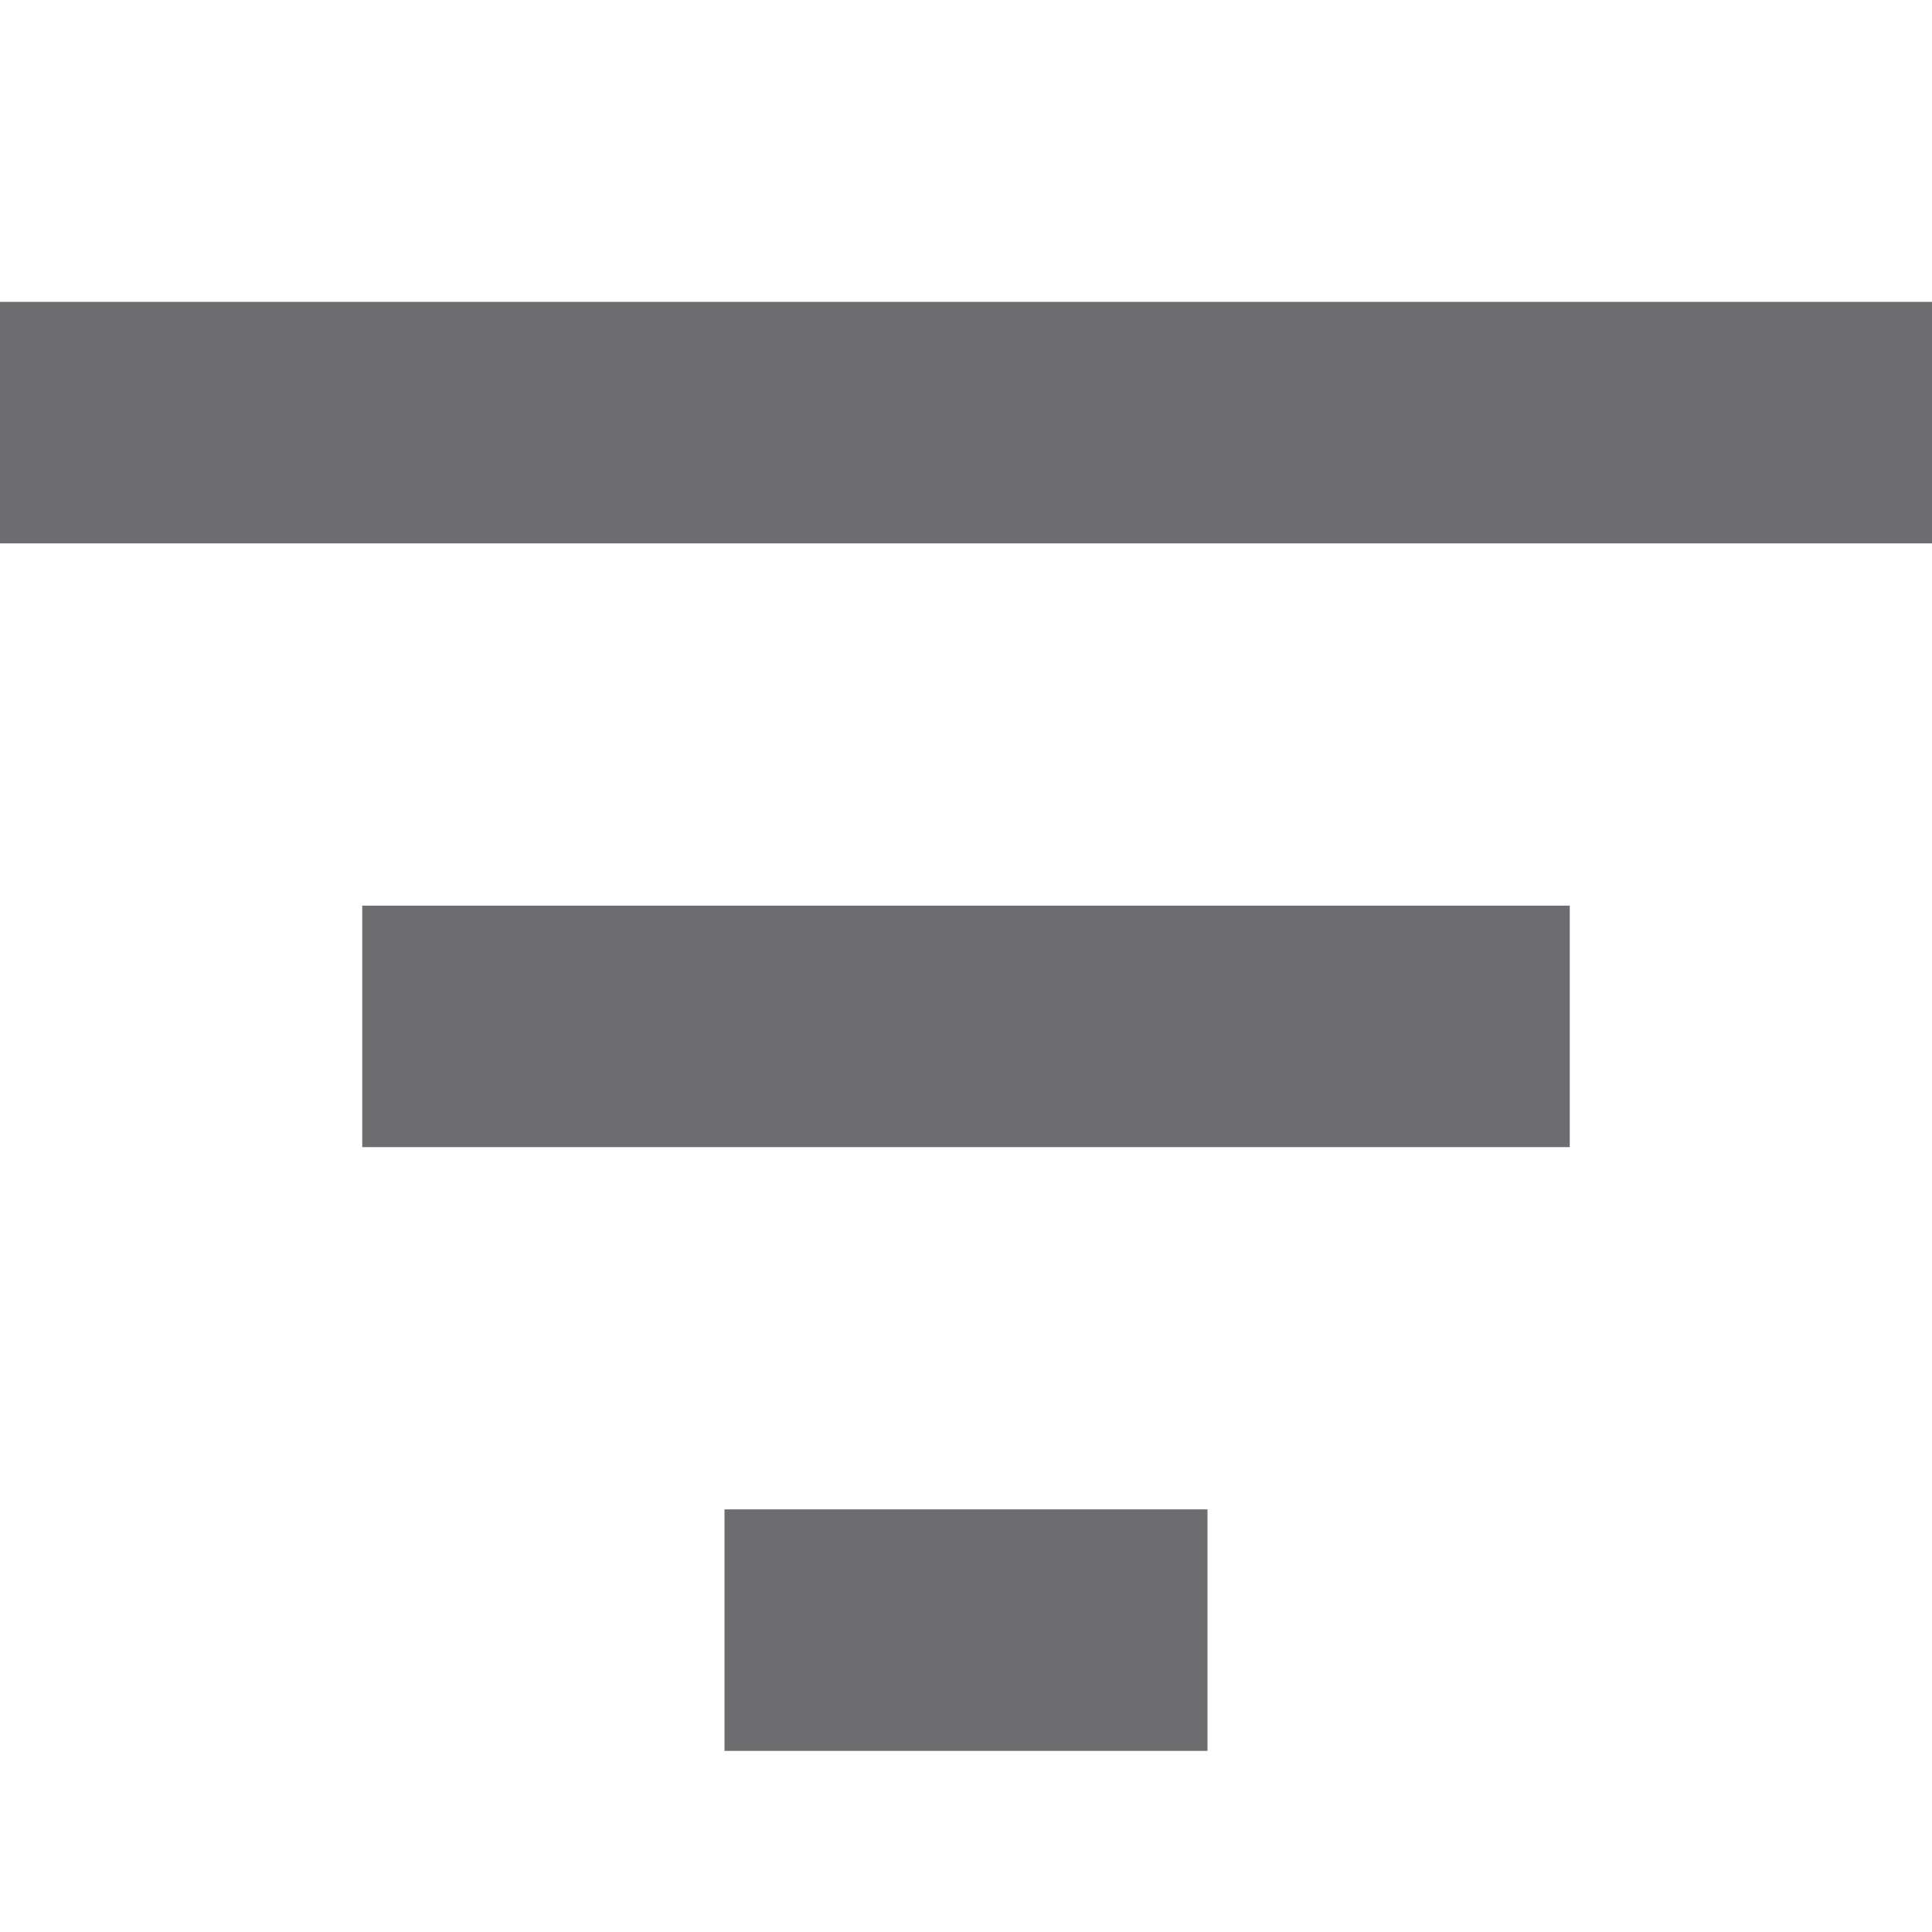 <svg xmlns="http://www.w3.org/2000/svg" width="16" height="16" viewBox="0 0 16 16">
 <g transform="translate(0 -1036.4)">
  <rect style="fill:#6d6d70" height="2" width="16" y="1038.9" x="0"/>
  <rect style="fill:#6d6d70" height="2" width="10" y="1043.9" x="3"/>
  <rect style="fill:#6d6d70" height="2" width="4" y="1048.9" x="6"/>
 </g>
</svg>
